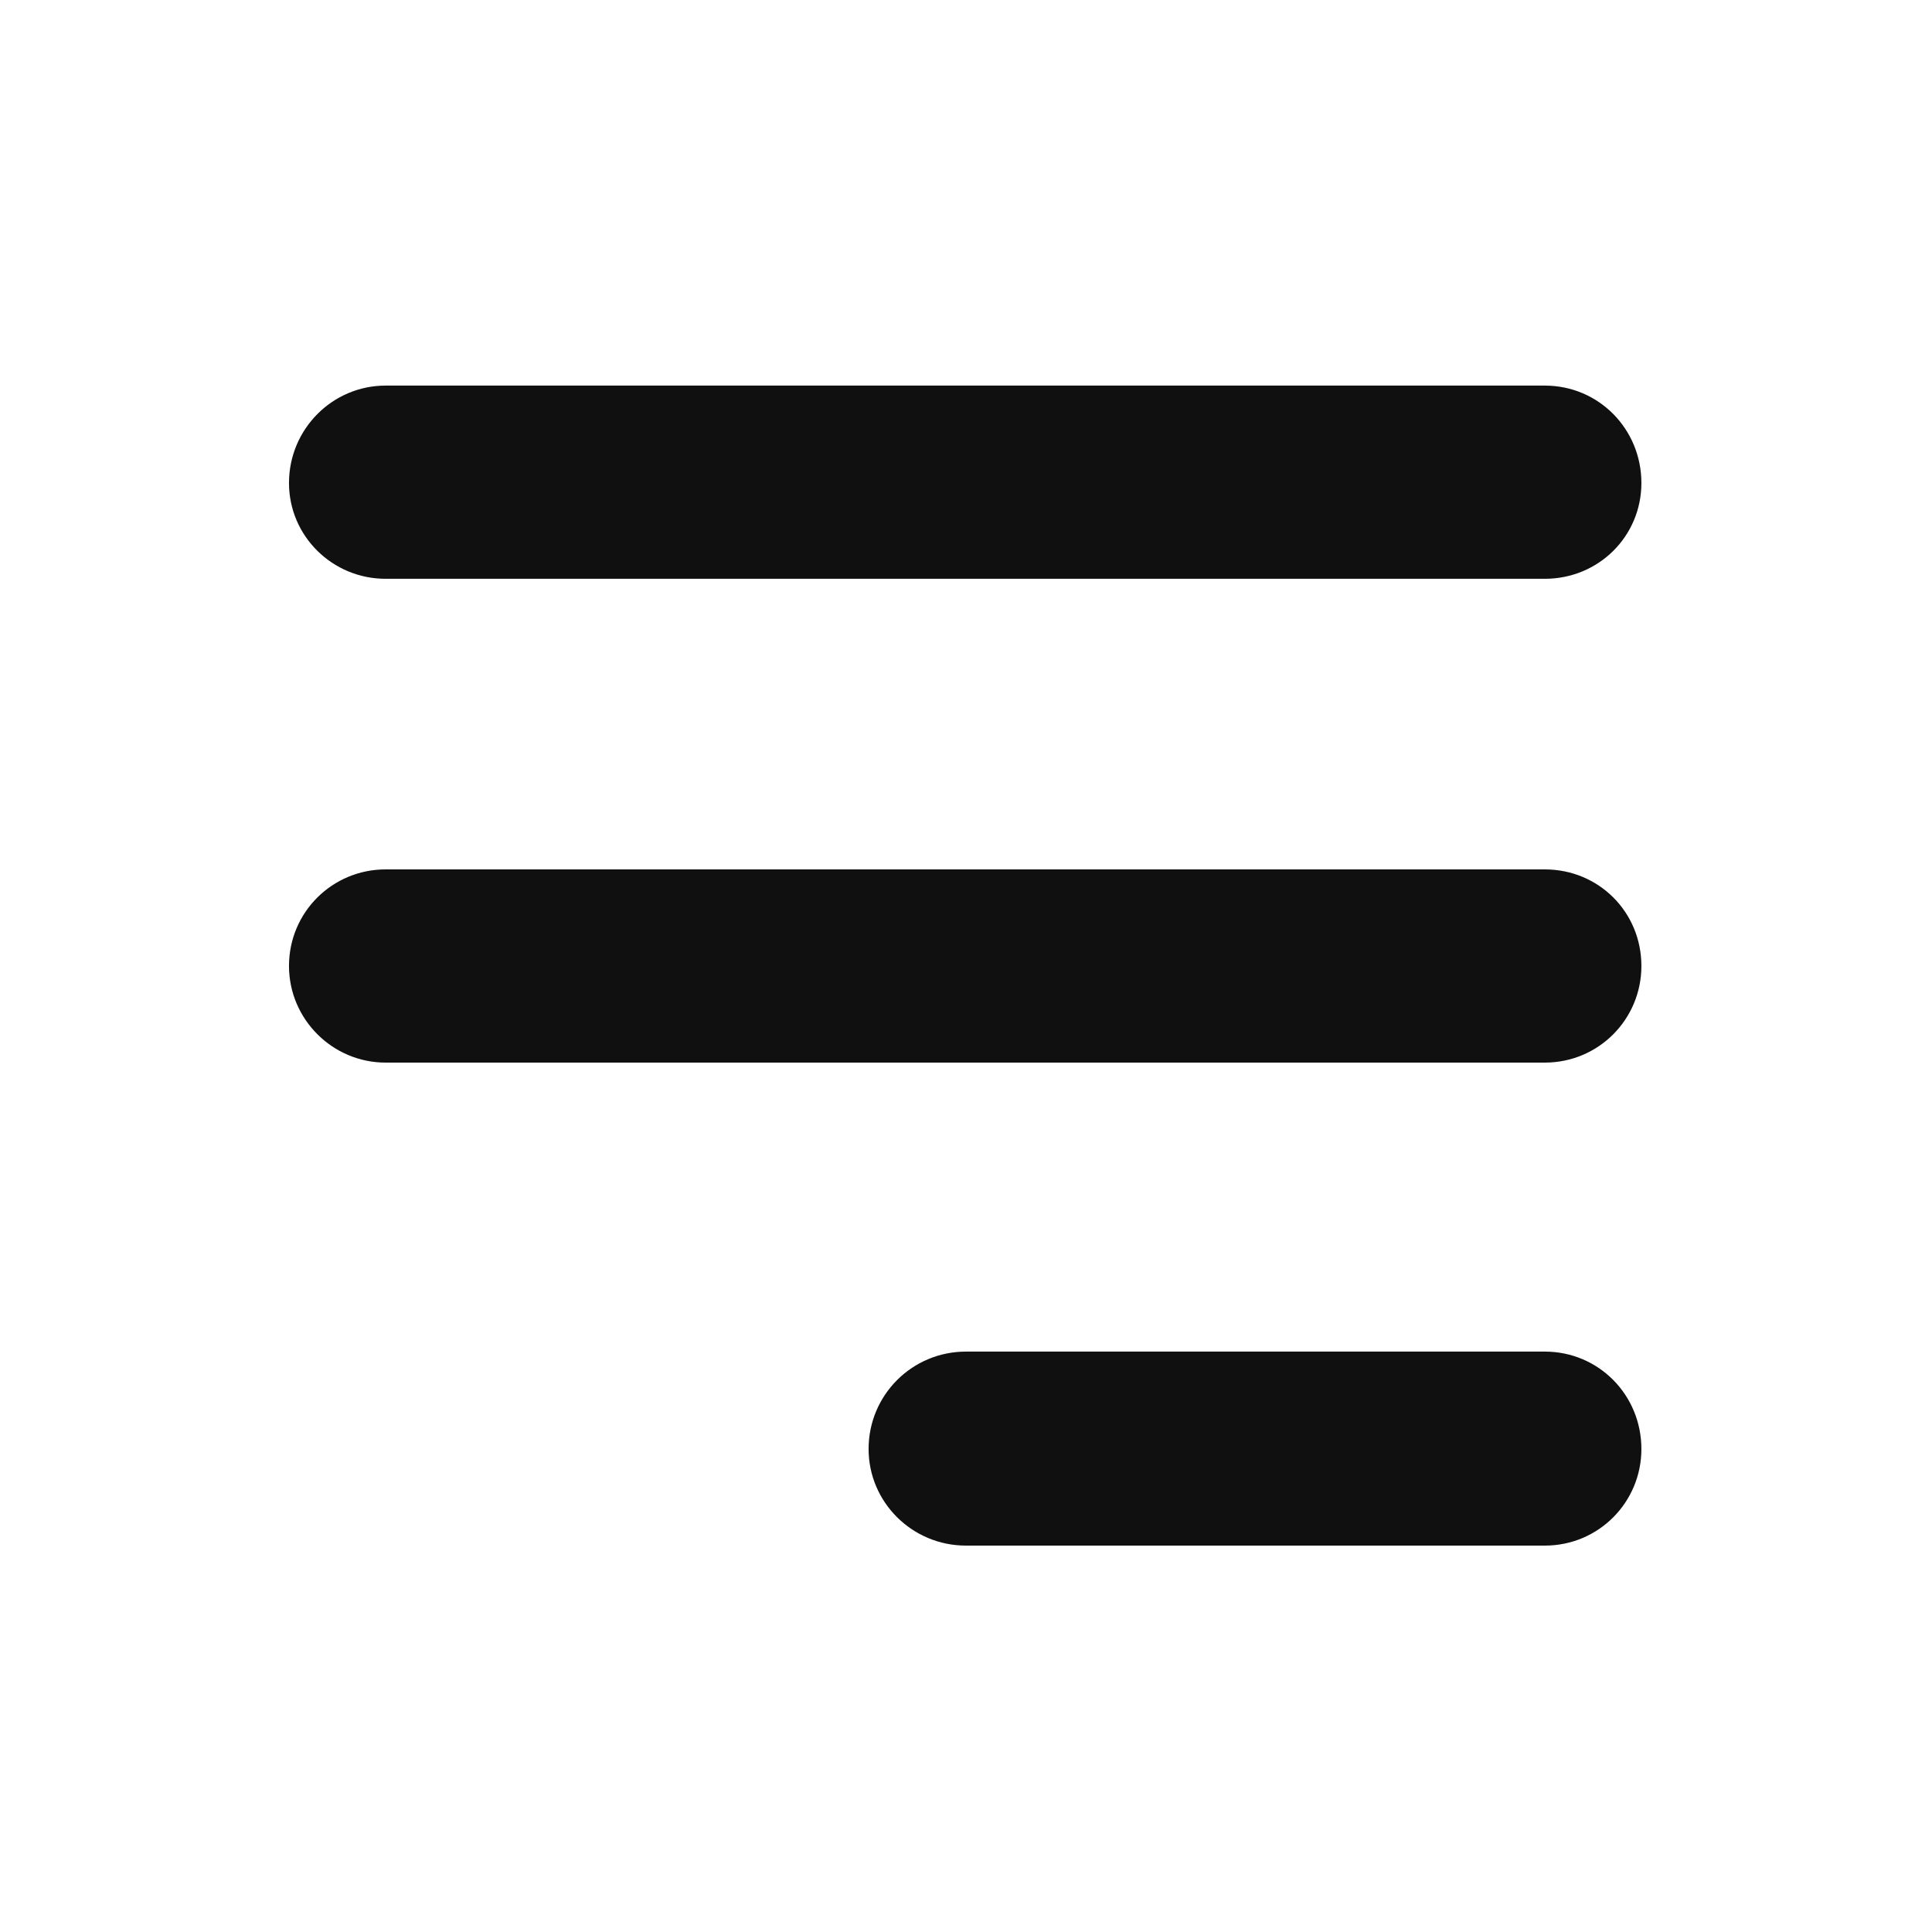 <svg width="24" height="24" viewBox="0 0 24 24" fill="none" xmlns="http://www.w3.org/2000/svg" xmlns:xlink="http://www.w3.org/1999/xlink">
	<desc>
			Created with Pixso.
	</desc>
	<defs>
		<clipPath id="clip266_7713">
			<rect id="menu" rx="0" width="23" height="23" transform="translate(0.5 0.5)" fill="white" fill-opacity="0"/>
		</clipPath>
	</defs>
	<g clip-path="url(#clip266_7713)">
		<path id="Icon" d="M3.59 6C3.59 5.33 4.13 4.79 4.79 4.79L19.19 4.79C19.86 4.79 20.39 5.33 20.39 6C20.39 6.66 19.86 7.19 19.19 7.19L4.79 7.19C4.13 7.19 3.59 6.66 3.59 6ZM3.59 12C3.59 11.33 4.13 10.8 4.79 10.8L19.19 10.8C19.86 10.8 20.39 11.33 20.39 12C20.39 12.66 19.86 13.2 19.19 13.2L4.79 13.2C4.13 13.2 3.59 12.66 3.59 12ZM12 16.79C11.33 16.79 10.79 17.33 10.79 18C10.79 18.66 11.33 19.2 12 19.2L19.19 19.2C19.86 19.2 20.39 18.66 20.39 18C20.39 17.33 19.86 16.79 19.19 16.79L12 16.79Z" fill="#101010" fill-opacity="1" fill-rule="evenodd"/>
	</g>
</svg>
